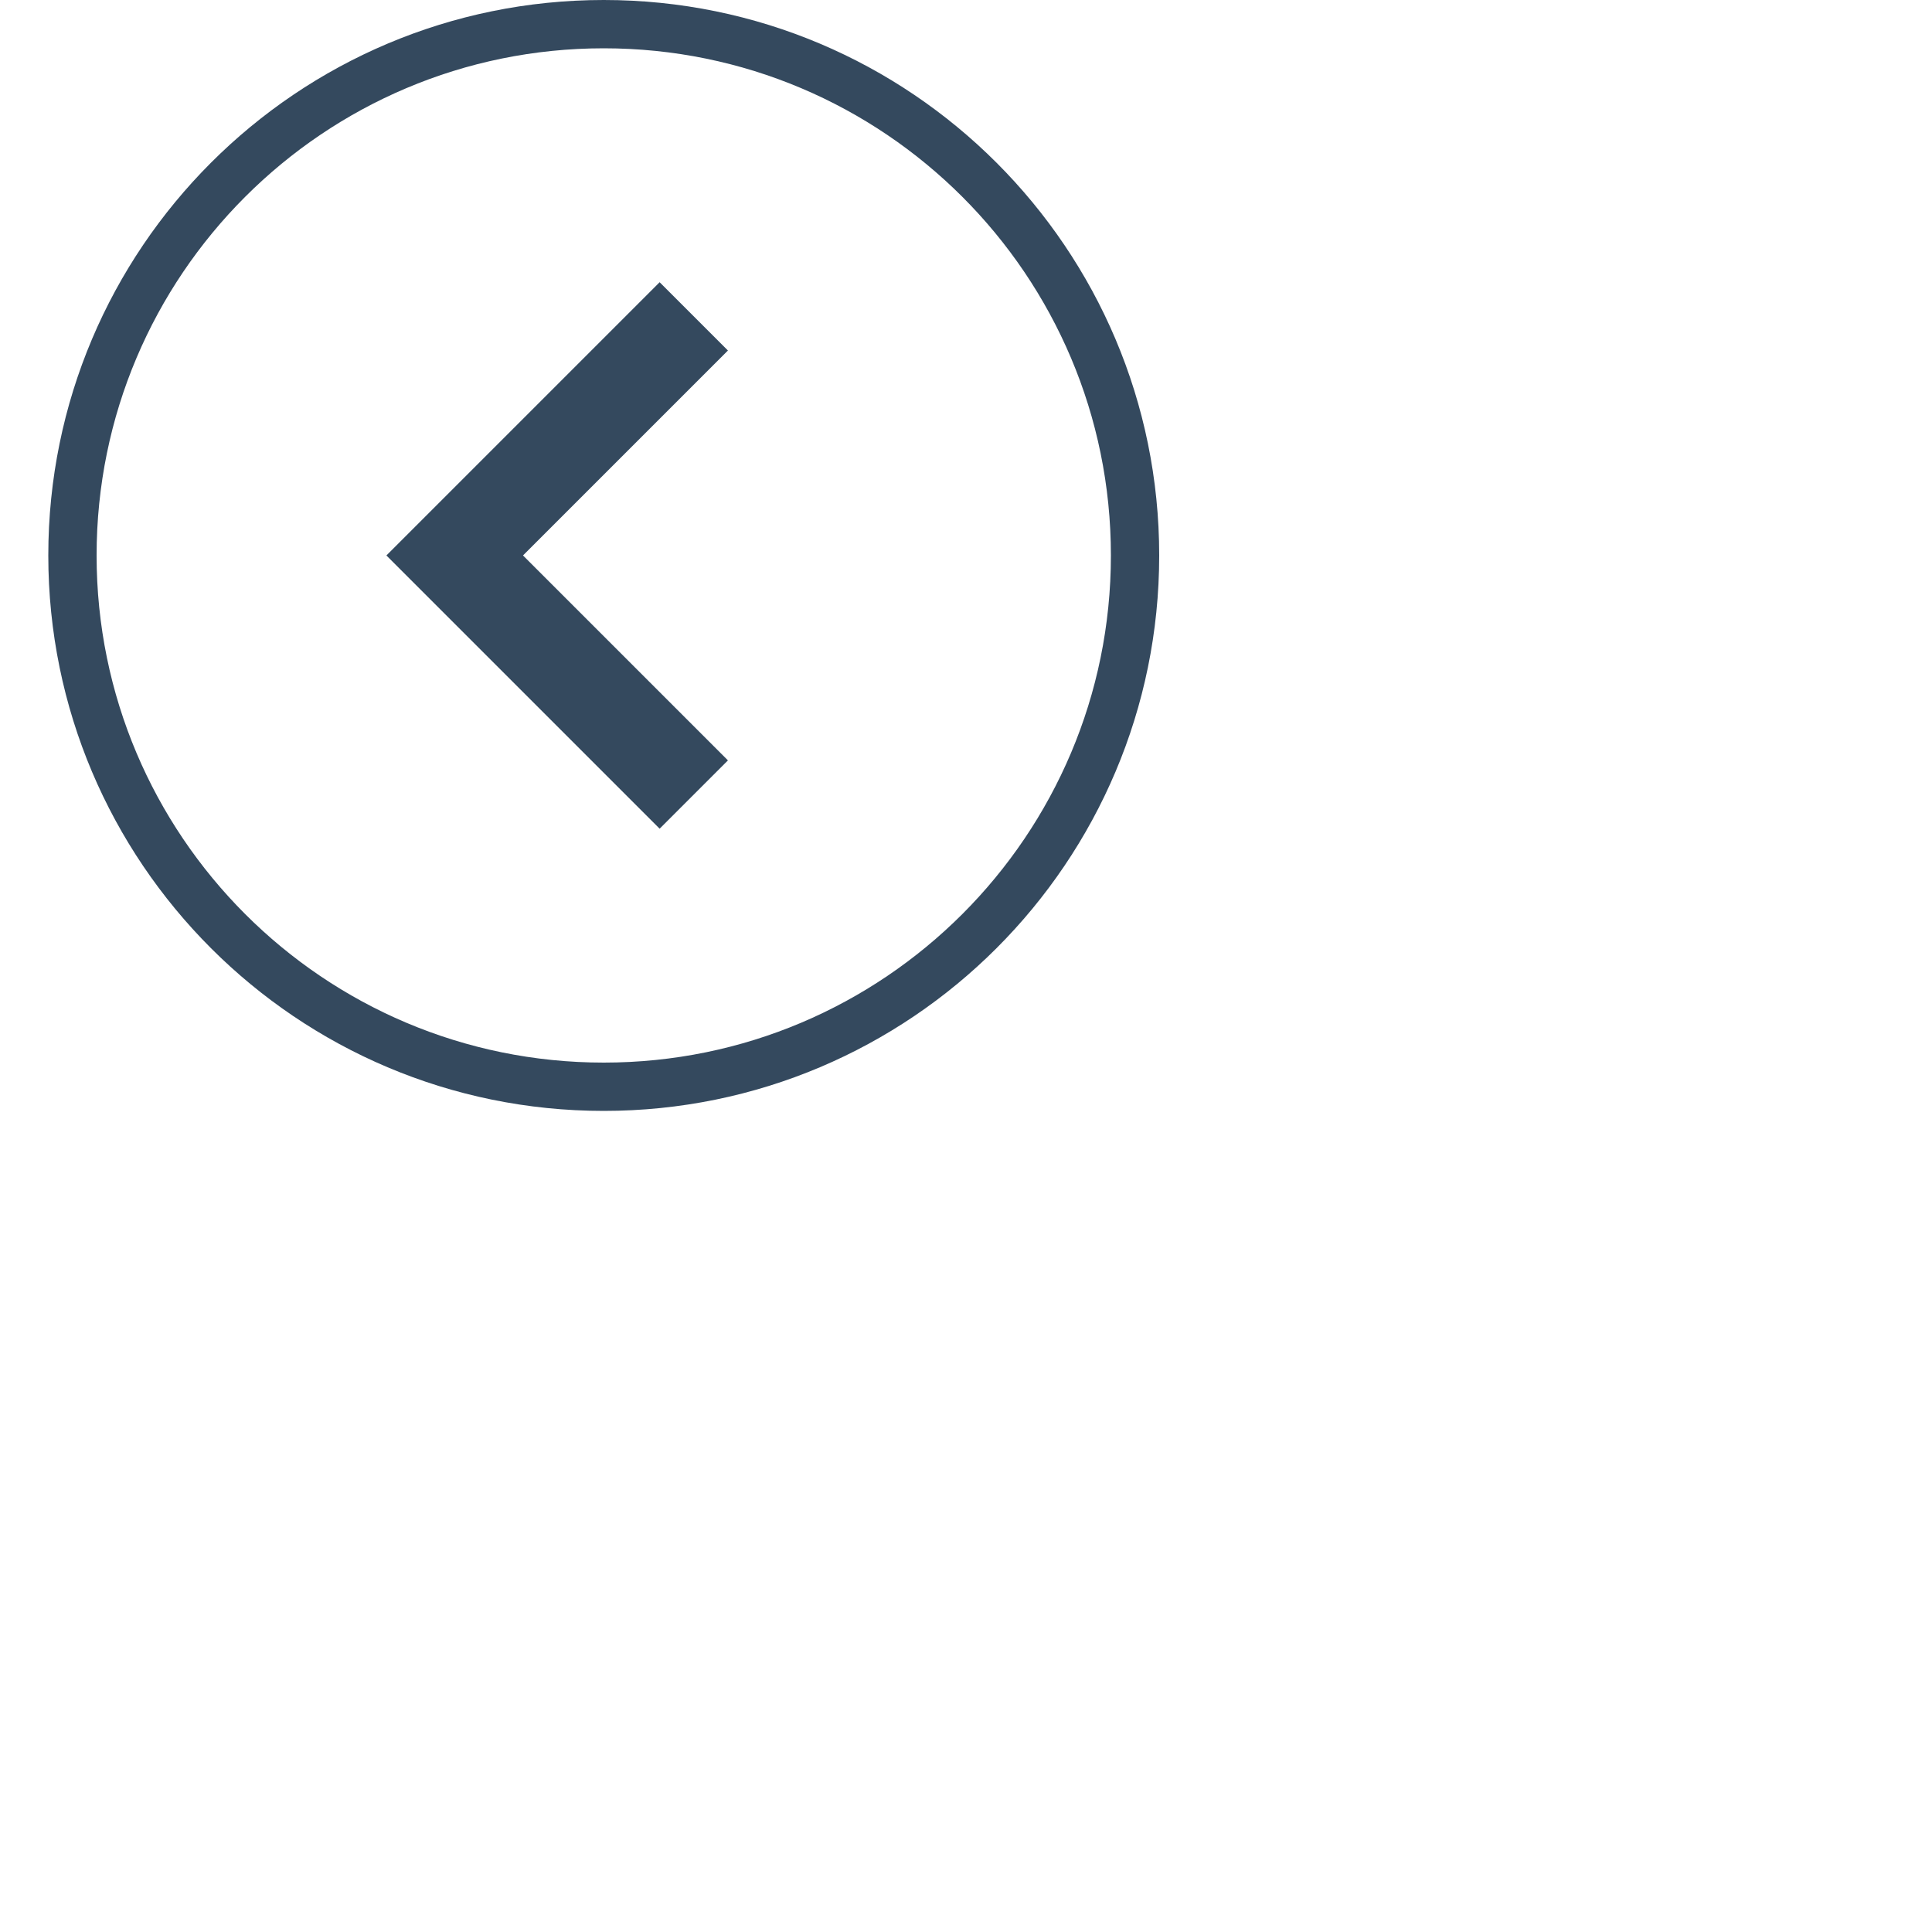 <?xml version="1.0" ?><svg height="40px" version="1.1" viewBox="0 0 40 40" width="40px" xmlns="http://www.w3.org/2000/svg" xmlns:sketch="http://www.bohemiancoding.com/sketch/ns" xmlns:xlink="http://www.w3.org/1999/xlink"><title/><desc/><defs/><g fill="none" fill-rule="evenodd" id="miu" stroke="none" stroke-width="1"><g id="Artboard-1" transform="translate(-359, -191)"><g id="slice" transform="translate(215, 119)"/><path d="M360,202.5 C360,196.149 365.149,191 371.5,191 C377.851,191 383,196.149 383,202.5 C383,208.851 377.851,214 371.5,214 C365.149,214 360,208.851 360,202.5 Z M382,202.5 C382,196.701 377.299,192 371.5,192 C365.701,192 361,196.701 361,202.5 C361,208.299 365.701,213 371.5,213 C377.299,213 382,208.299 382,202.5 Z M372.657,196.843 L374.071,198.257 L369.828,202.5 L374.071,206.743 L372.657,208.157 L367,202.5 L372.657,196.843 Z" fill="#34495e" id="circle-back-arrow-outline-stroke"/></g></g></svg>
